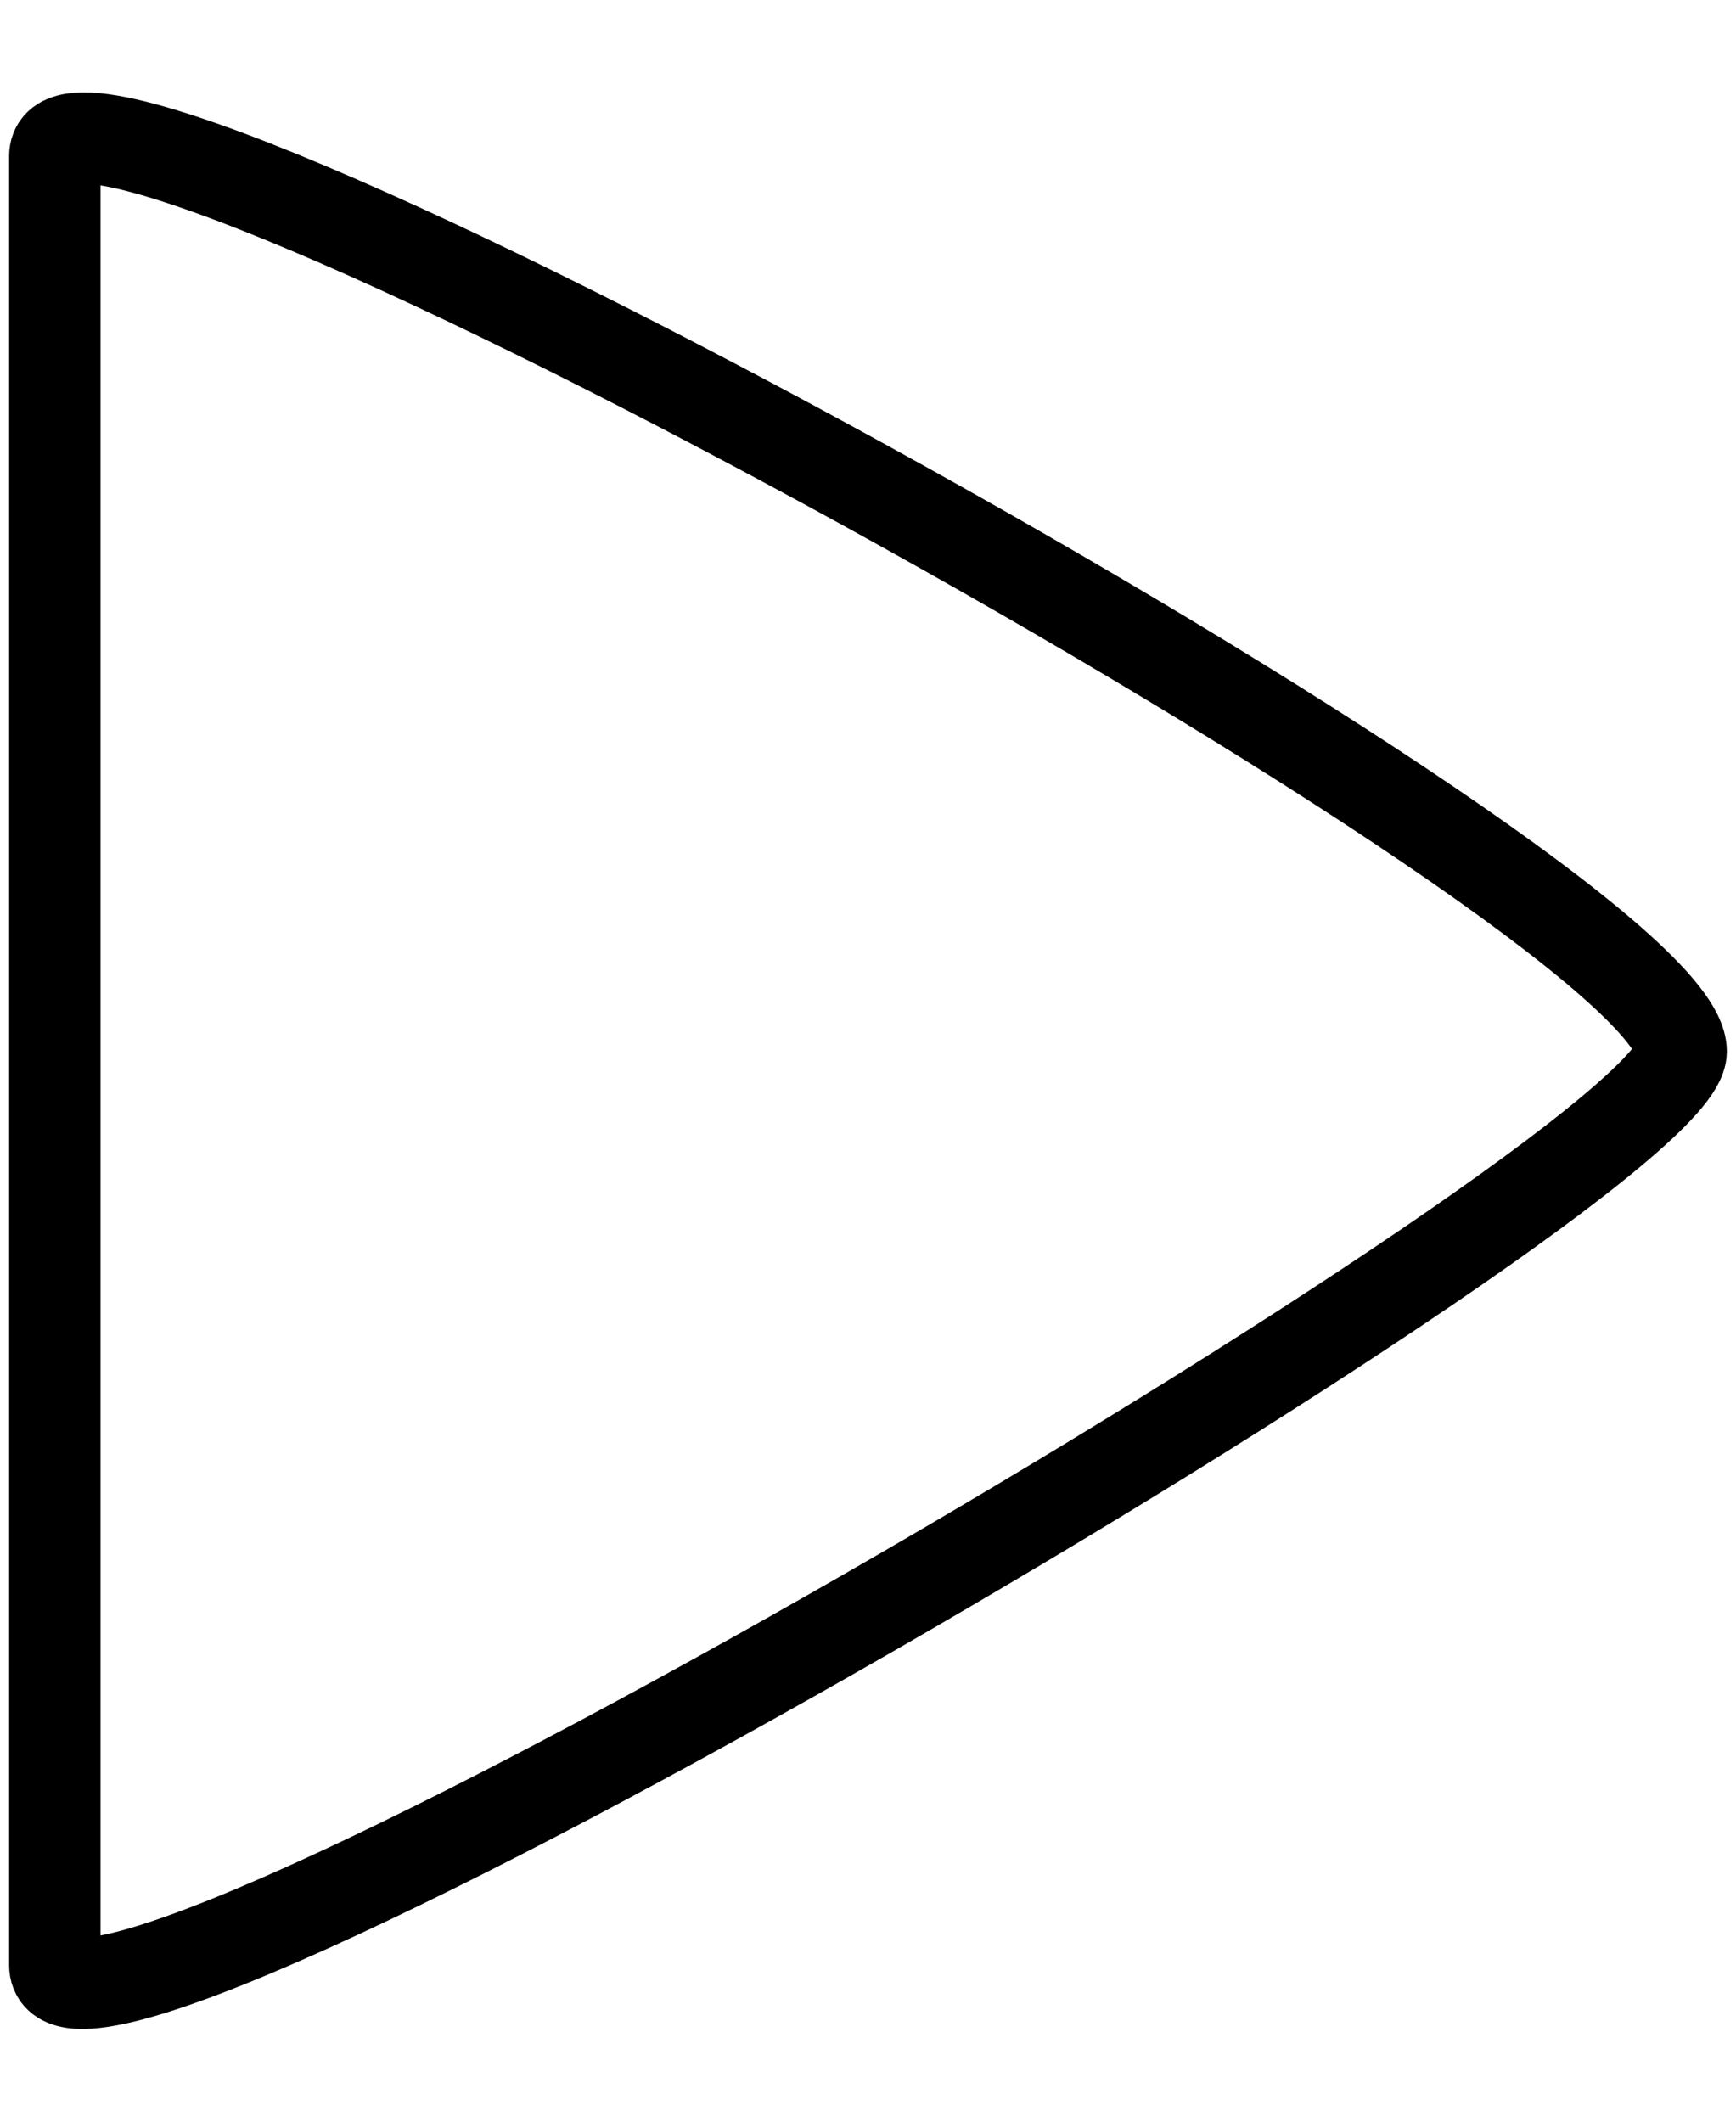 <svg width="45" height="55" viewBox="0 0 95 107" fill="none" xmlns="http://www.w3.org/2000/svg">
<path d="M92 52.987C92 44.443 3 -4.513 3 3.987V102.987C3 111.787 92 59.487 92 52.987Z" stroke="black" stroke-width="5"/>
</svg>
